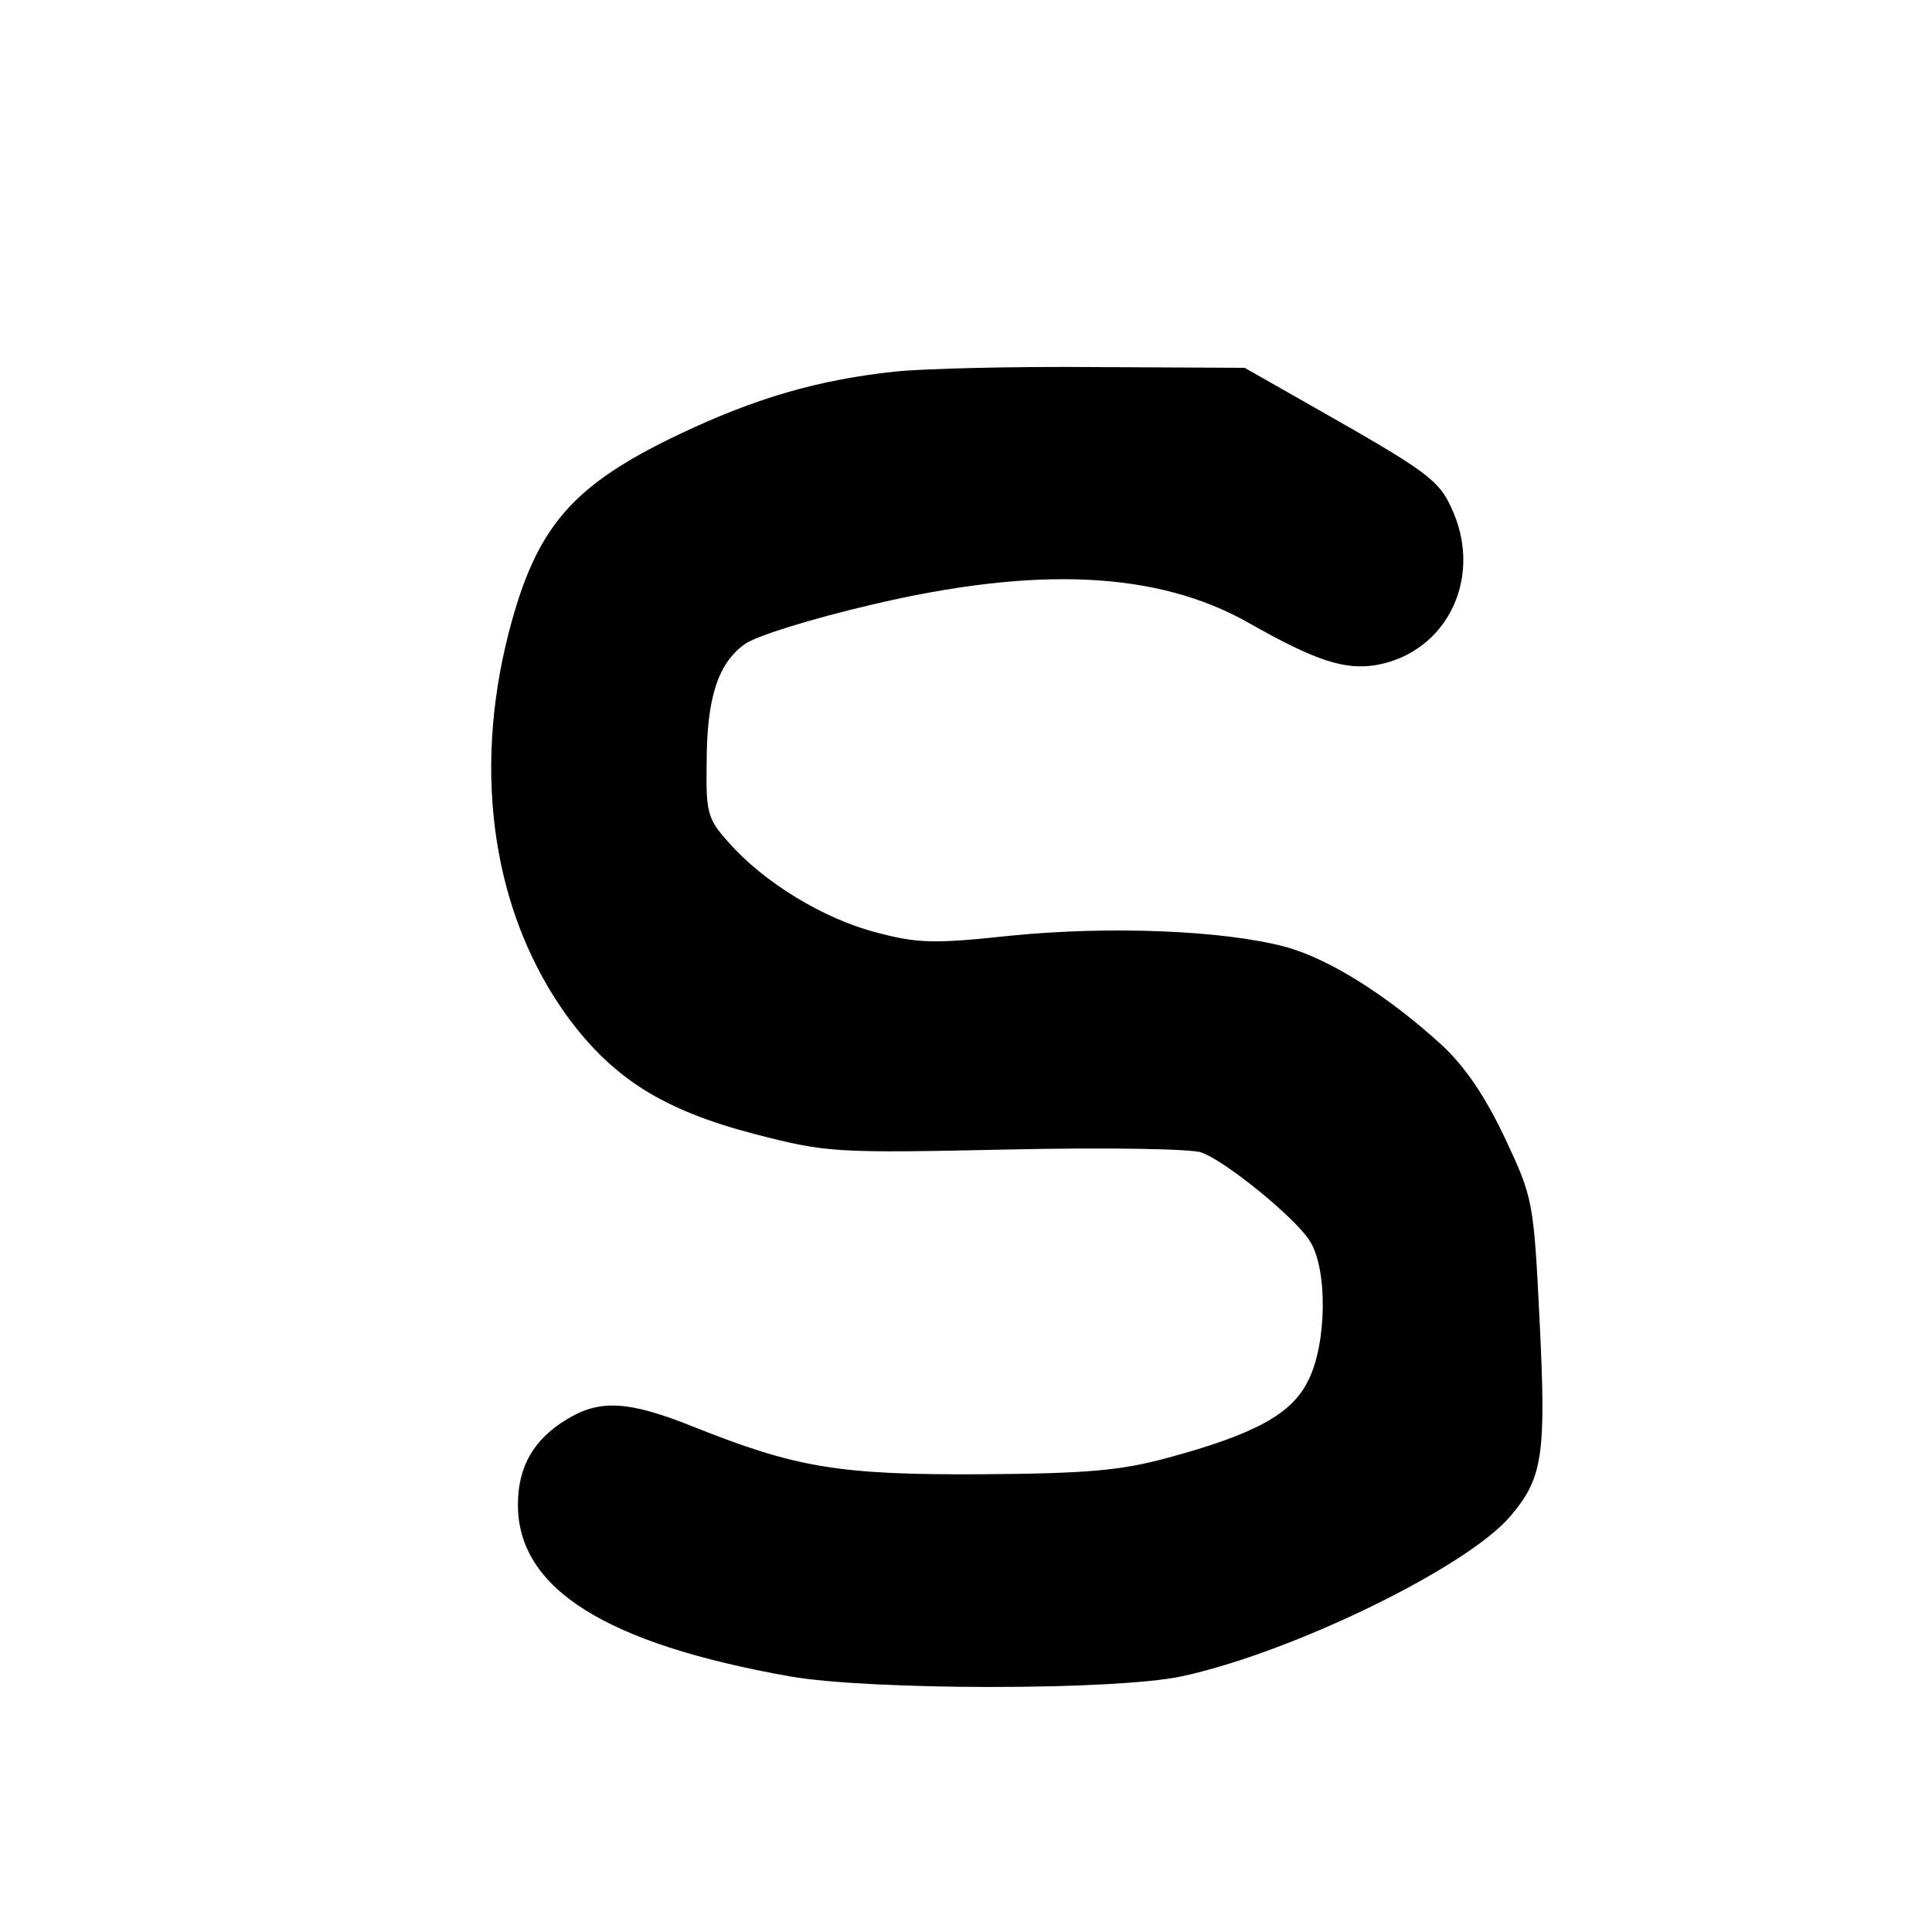 <?xml version="1.0" standalone="no"?>
<!DOCTYPE svg PUBLIC "-//W3C//DTD SVG 20010904//EN"
 "http://www.w3.org/TR/2001/REC-SVG-20010904/DTD/svg10.dtd">
<svg version="1.0" xmlns="http://www.w3.org/2000/svg"
 width="260pt" height="260pt" viewBox="0 0 260 260"
 preserveAspectRatio="xMidYMid meet">
<g transform="translate(0,260) scale(0.1,-0.1)"
fill="#000000" stroke="none">
<path d="M1205 2100 c-104 -11 -189 -36 -290 -84 -145 -69 -193 -124 -230
-266 -50 -193 -21 -382 80 -520 61 -82 128 -124 250 -156 97 -25 107 -26 340
-21 132 3 250 1 262 -4 33 -12 125 -87 145 -118 25 -37 24 -140 -2 -190 -22
-44 -71 -71 -189 -103 -63 -17 -107 -21 -251 -22 -192 -1 -249 9 -387 64 -87
35 -126 37 -170 10 -45 -27 -66 -64 -66 -115 0 -113 118 -187 366 -231 109
-19 438 -19 527 0 149 32 385 147 443 216 43 51 48 81 39 261 -8 164 -9 167
-47 248 -26 55 -53 95 -84 124 -72 66 -152 117 -212 133 -83 22 -235 28 -367
15 -103 -11 -126 -11 -182 4 -71 18 -153 68 -200 122 -28 31 -30 40 -29 106 0
87 15 134 51 160 15 11 89 34 170 53 224 53 386 45 508 -24 90 -51 129 -64
172 -57 96 17 145 119 101 212 -17 37 -33 49 -183 134 l-95 54 -200 1 c-110 1
-231 -2 -270 -6z"/>
</g>
</svg>
